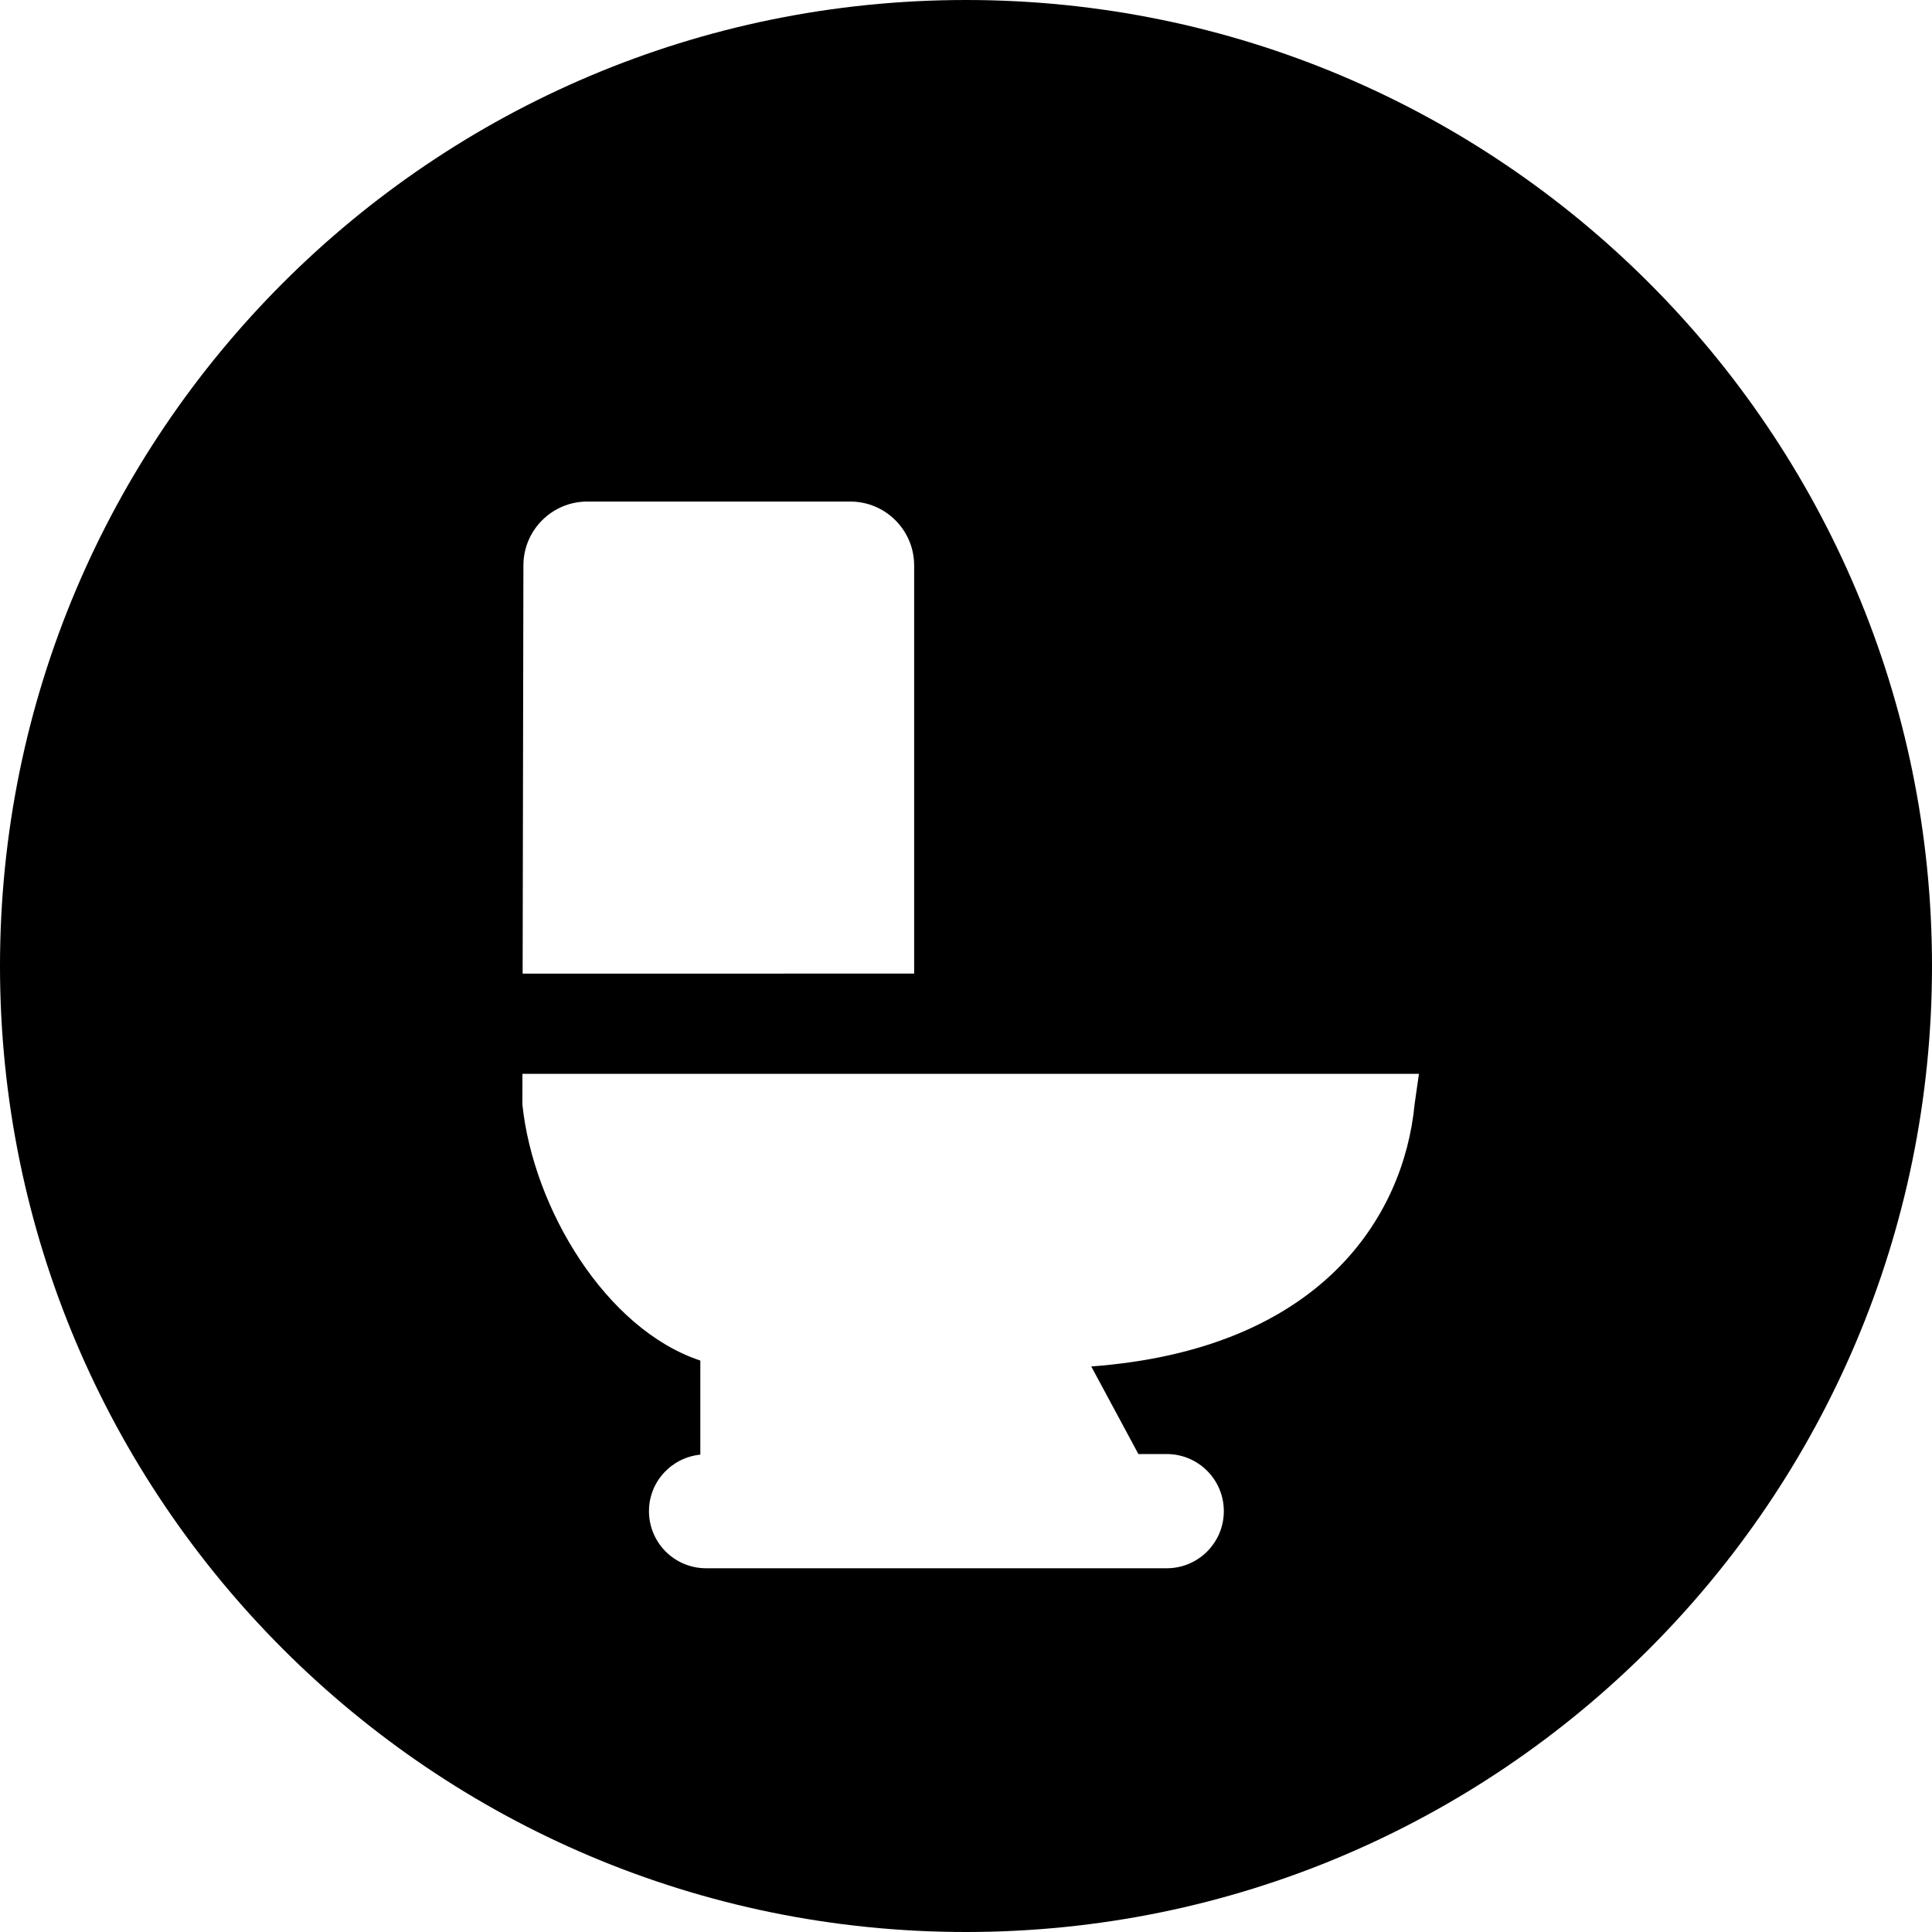 <?xml version="1.0" encoding="iso-8859-1"?>
<!-- Generator: Adobe Illustrator 19.0.0, SVG Export Plug-In . SVG Version: 6.00 Build 0)  -->
<svg version="1.1" id="Layer_1" xmlns="http://www.w3.org/2000/svg" xmlns:xlink="http://www.w3.org/1999/xlink" x="0px" y="0px"
	 viewBox="0 0 512 512" style="enable-background:new 0 0 512 512;" xml:space="preserve">
	<path d="M256,0C114.623,0,0,114.614,0,256c0,141.377,114.623,256,256,256c141.386,0,256-114.623,256-256
		C512,114.614,397.39,0,256,0z M138.708,149.853c0-9.353,7.591-16.94,16.944-16.94h69.659c9.358,0,16.949,7.587,16.949,16.94
		v108.161H138.504L138.708,149.853z M374.89,292.594c-2.855,29.87-24.859,65.029-85.696,69.526l12.492,23.217h7.507
		c8.362,0,15.134,6.777,15.134,15.134c0,8.366-6.772,15.134-15.134,15.134H187.12c-8.362,0-15.134-6.768-15.134-15.134
		c0-7.839,5.98-14.205,13.607-14.975v-24.934c-25.023-8.291-44.265-40.29-47.155-67.84l0.013-8.149h237.582L374.89,292.594z"/>
</svg>
